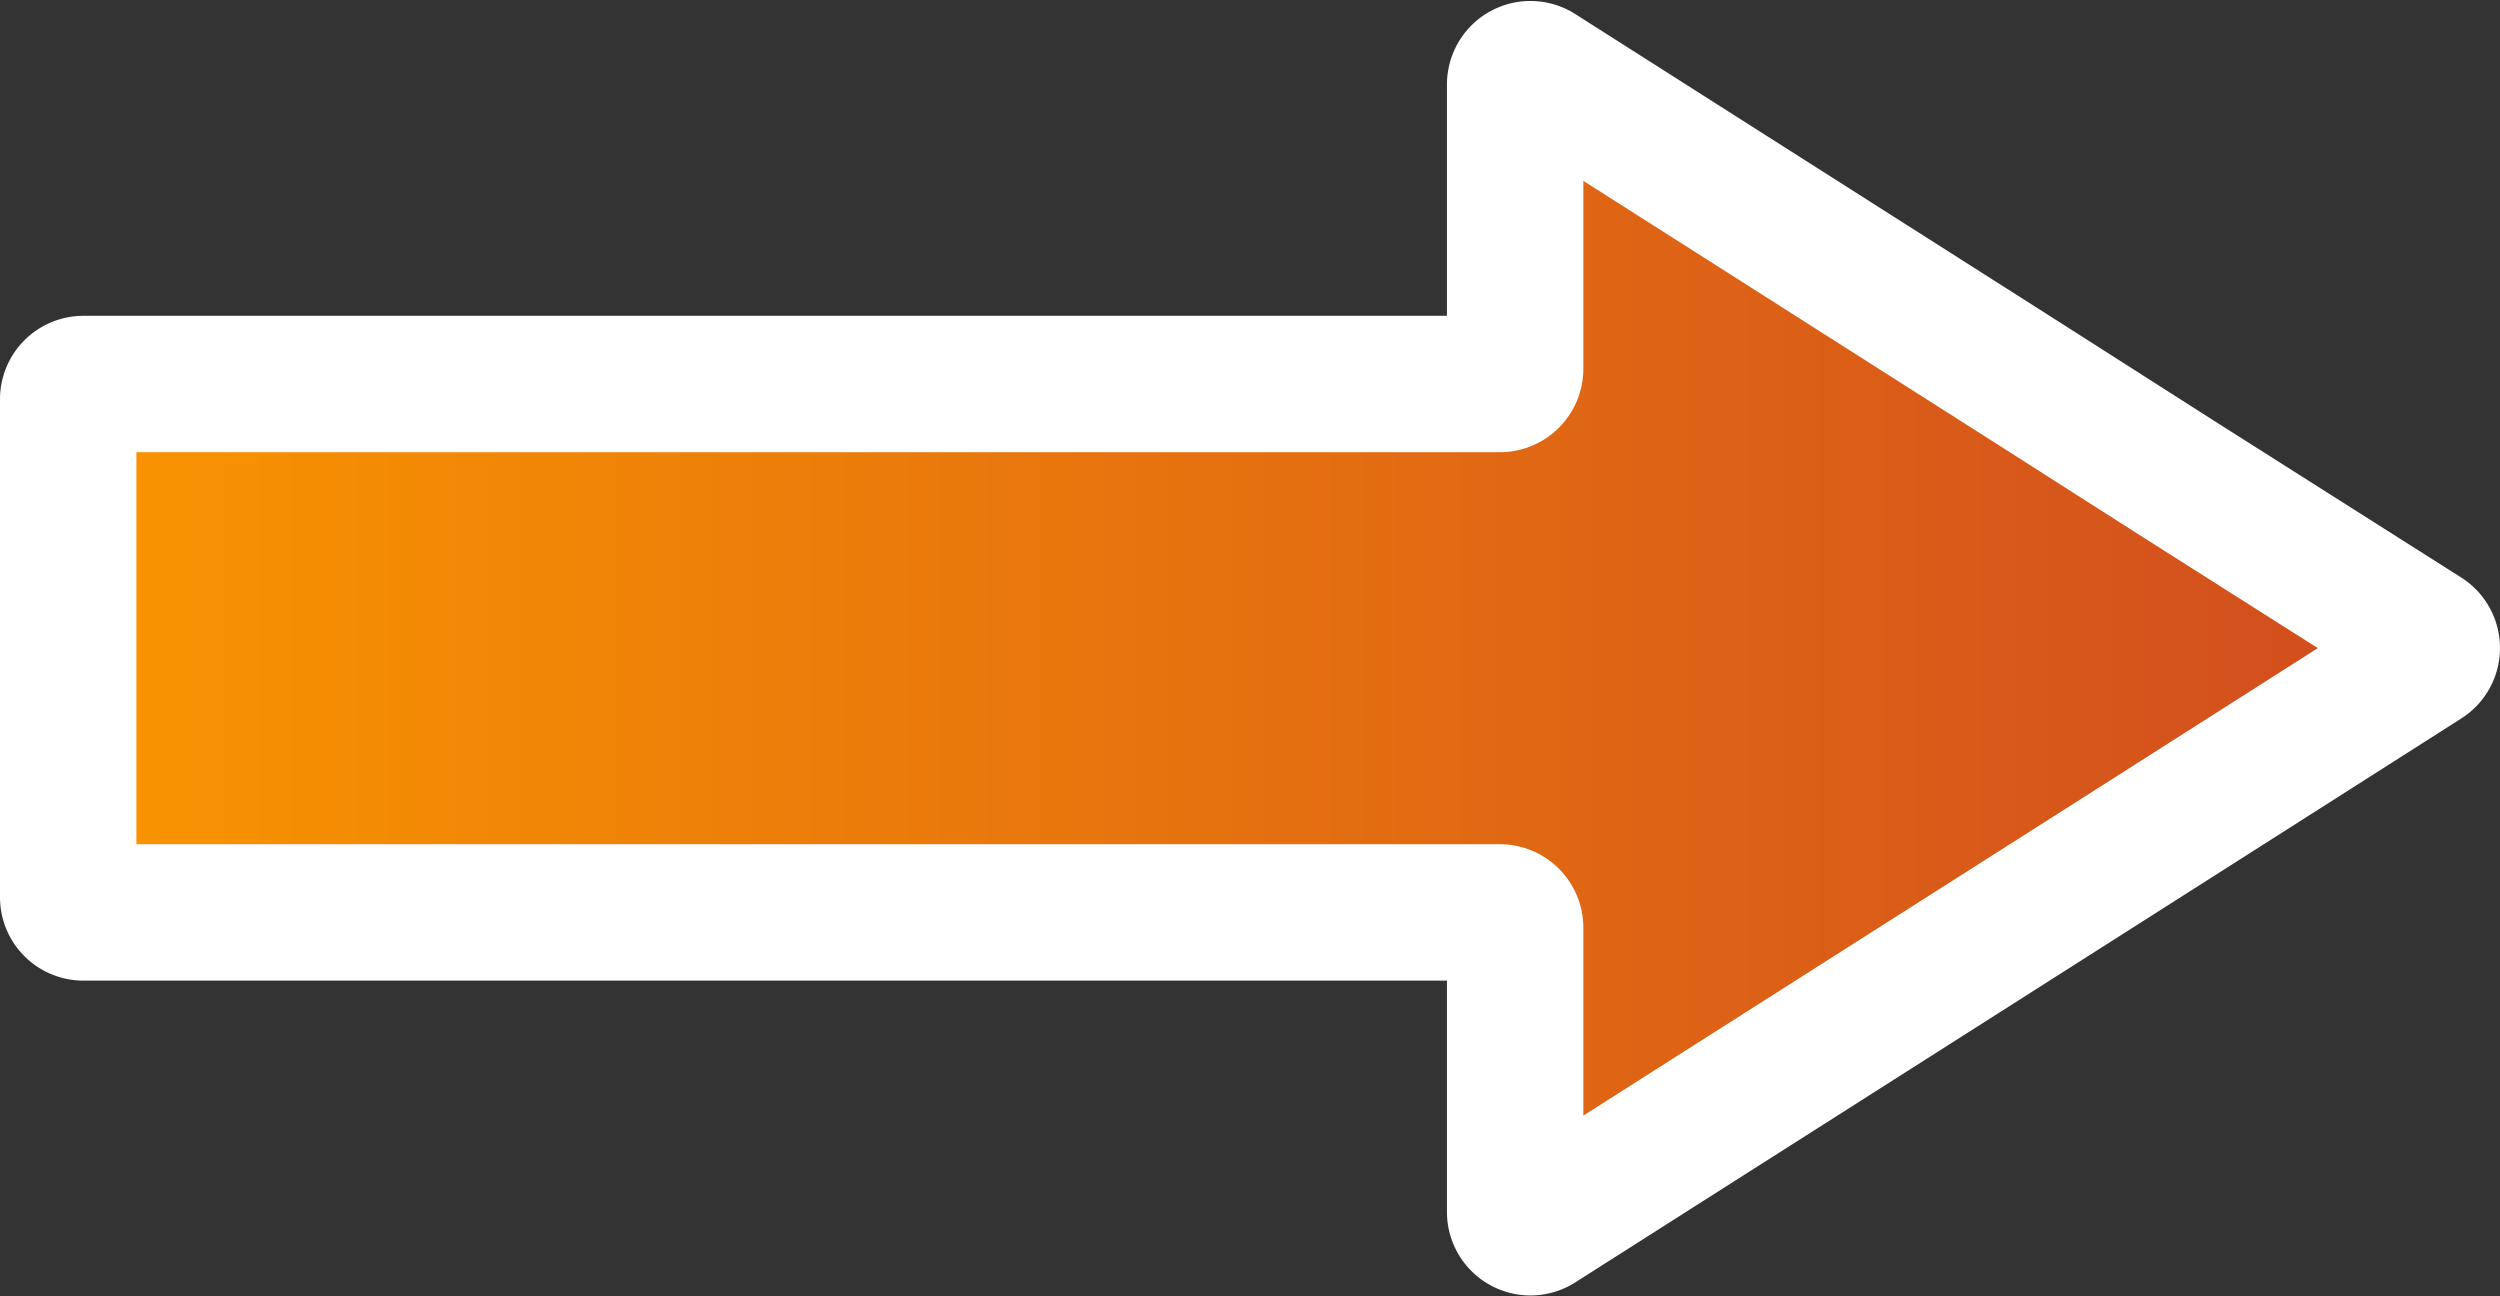 <svg xmlns="http://www.w3.org/2000/svg" xmlns:xlink="http://www.w3.org/1999/xlink" width="36.658" height="19.008" viewBox="0 0 36.658 19.008">
  <rect x="0" y="0" width="36.658" height="19.008" fill="#333333" stroke="none"/>
  <defs>
    <linearGradient id="linear-gradient" y1="0.5" x2="1" y2="0.5" gradientUnits="objectBoundingBox">
      <stop offset="0" stop-color="#f99400"/>
      <stop offset="1" stop-color="#d14c1f"/>
    </linearGradient>
  </defs>
  <path id="Контур_21" data-name="Контур 21" d="M783.762,1922.2a.224.224,0,0,1,0,.378l-3.575,2.277-2.217,1.411-7.2,4.581a.224.224,0,0,1-.345-.189v-4.167a.225.225,0,0,0-.225-.225H749.432a.223.223,0,0,1-.224-.224v-7.3a.223.223,0,0,1,.224-.224H770.2a.225.225,0,0,0,.225-.225v-4.167a.224.224,0,0,1,.345-.189l7.2,4.581,2.211,1.411Z" transform="translate(-748.208 -1912.887)" stroke="#fff" stroke-linecap="round" stroke-linejoin="round" stroke-width="2" fill="url(#linear-gradient)"/>
</svg>
